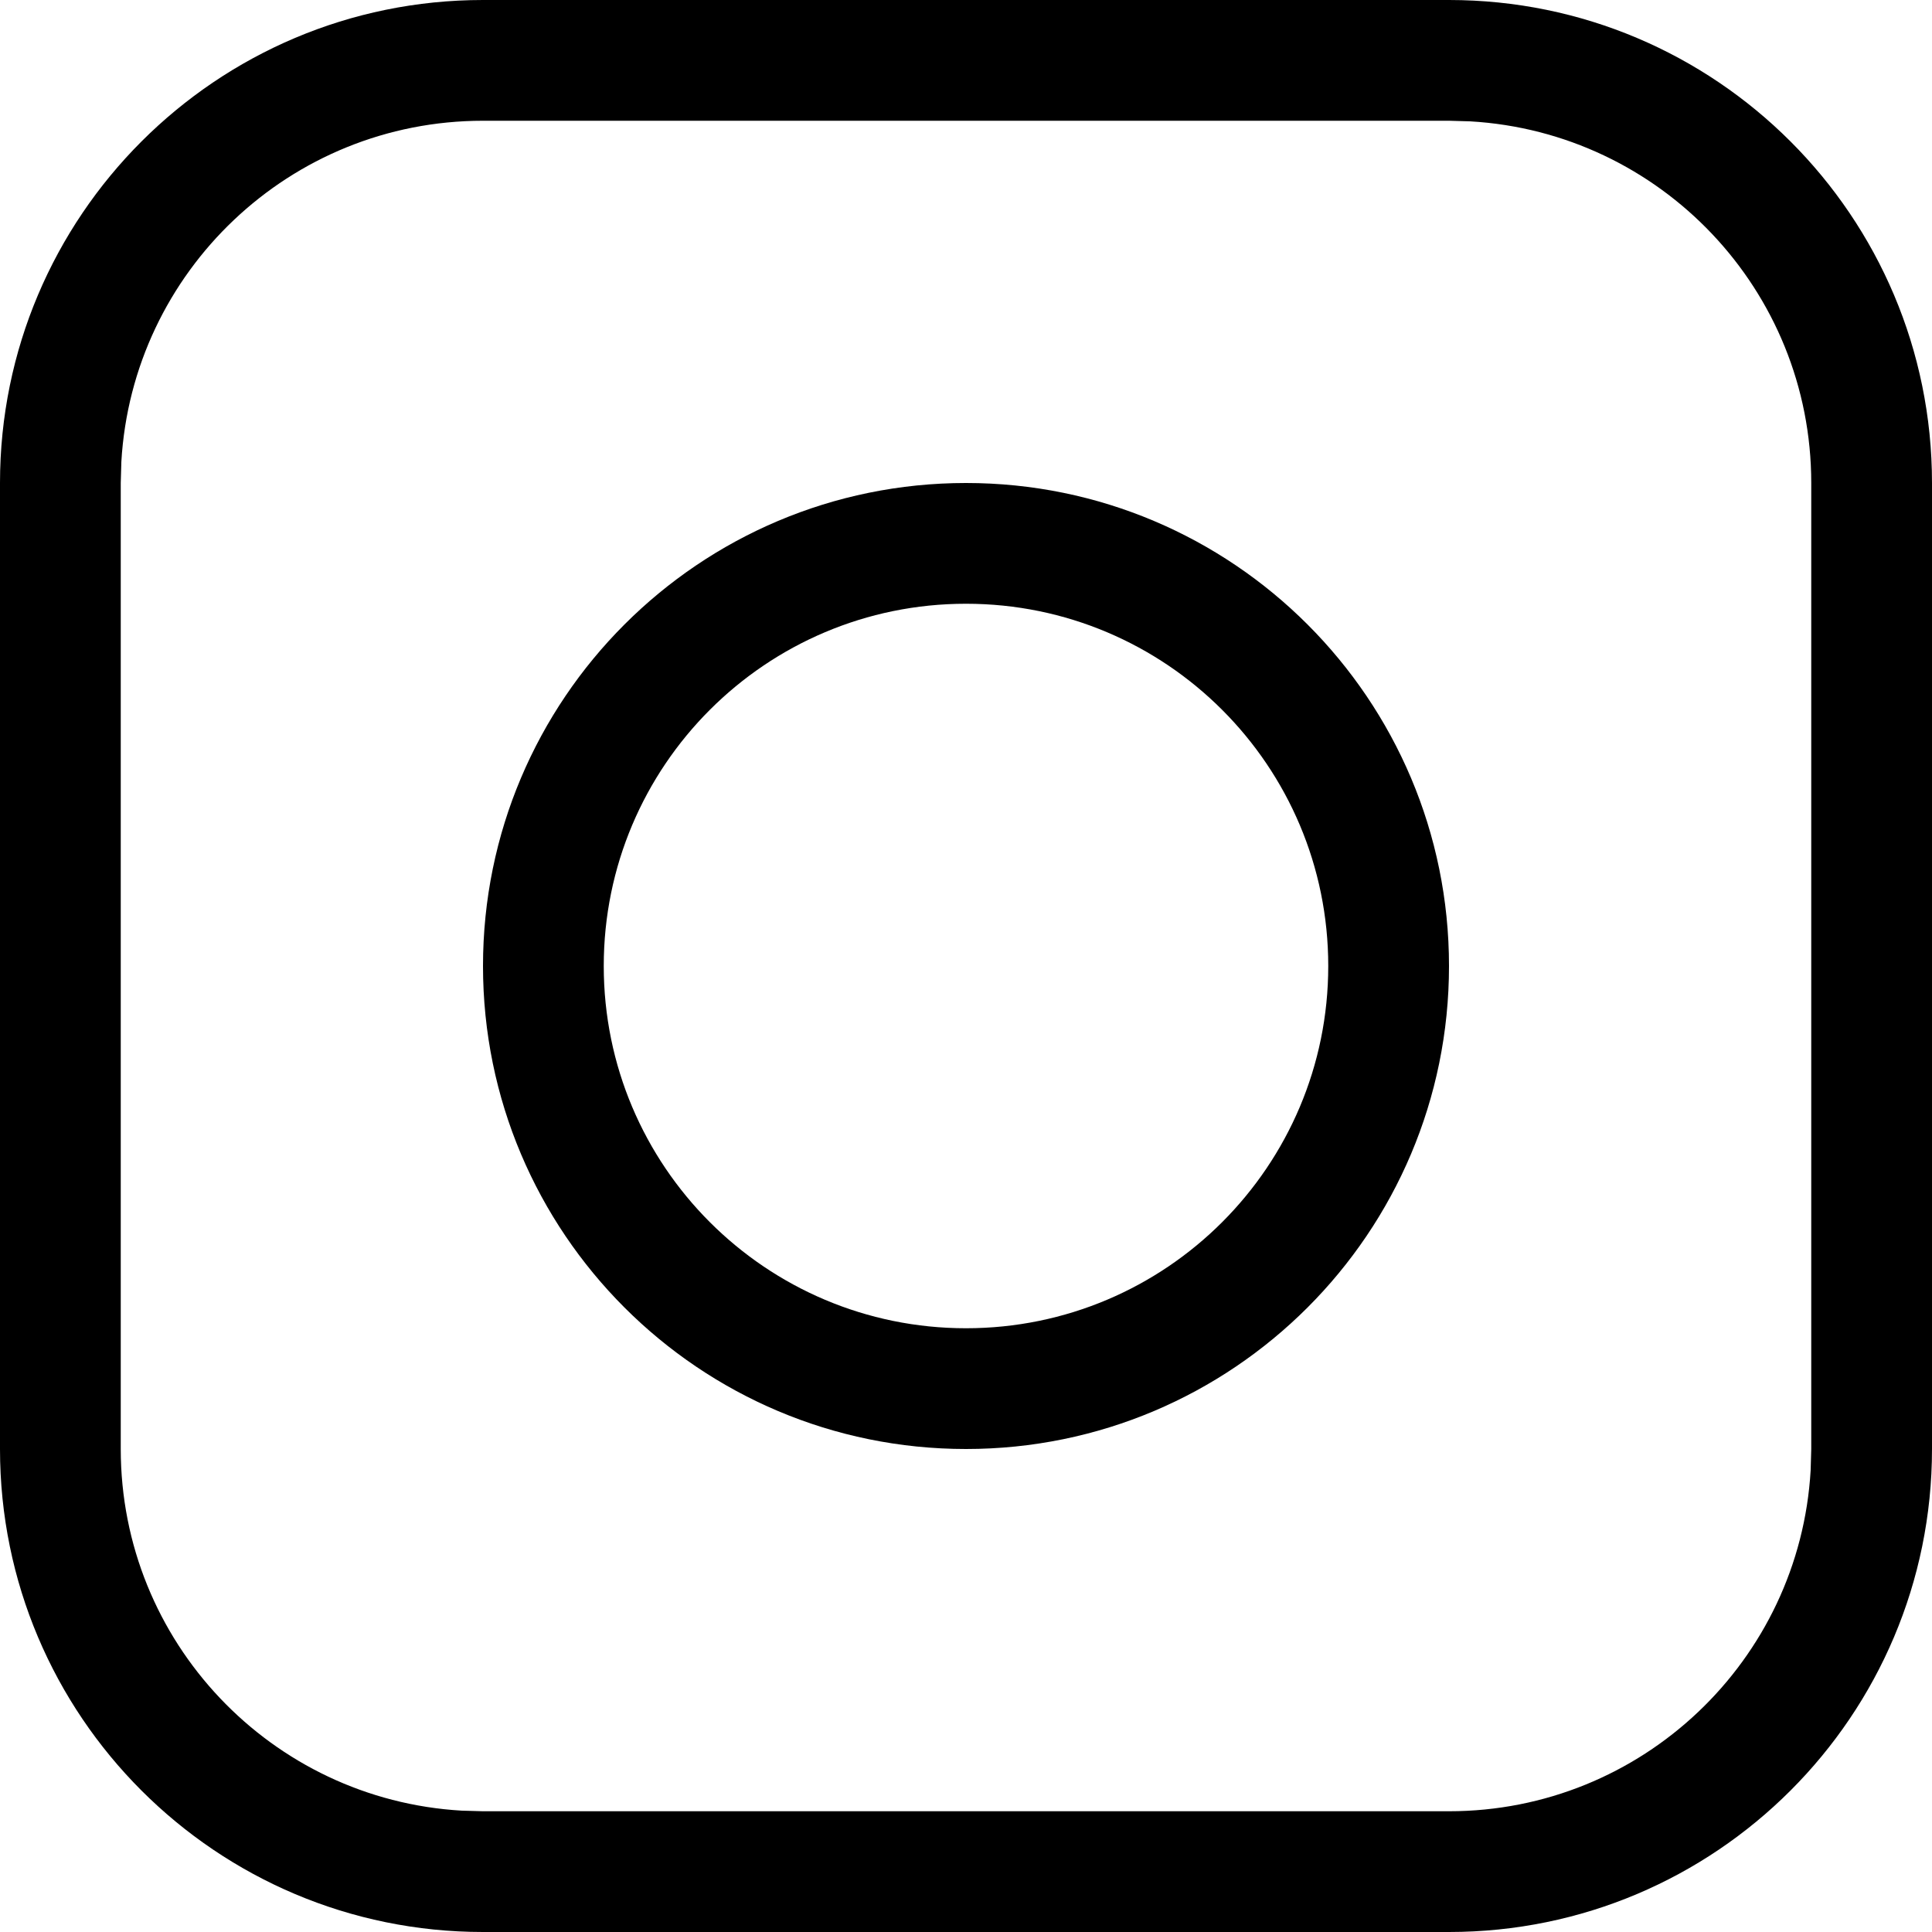 <?xml version="1.0" encoding="UTF-8"?>
<svg width="16px" height="16px" viewBox="0 0 16 16" version="1.1" xmlns="http://www.w3.org/2000/svg" xmlns:xlink="http://www.w3.org/1999/xlink">
    <!-- Generator: Sketch 64 (93537) - https://sketch.com -->
    <title>icons/float</title>
    <desc>Created with Sketch.</desc>
    <g id="Icons" stroke="none" stroke-width="1" fill="none" fill-rule="evenodd">
        <g transform="translate(-40, -763)" fill="#000000" fill-rule="nonzero" id="16*16">
            <g transform="translate(40, 343)">
                <g id="icons/float" transform="translate(0, 420)">
                    <path d="M12,0 C14.209,0 16,1.791 16,4 L16,12 C16,14.209 14.209,16 12,16 L4,16 C1.791,16 0,14.209 0,12 L0,4 C0,1.791 1.791,0 4,0 L12,0 Z M12,1 L4,1 C2.402,1 1.096,2.249 1.005,3.824 L1,4 L1,12 C1,13.598 2.249,14.904 3.824,14.995 L4,15 L12,15 C13.598,15 14.904,13.751 14.995,12.176 L15,12 L15,4 C15,2.402 13.751,1.096 12.176,1.005 L12,1 Z M8,4 C10.209,4 12,5.791 12,8 C12,10.209 10.209,12 8,12 C5.791,12 4,10.209 4,8 C4,5.791 5.791,4 8,4 Z M8,5 C6.343,5 5,6.343 5,8 C5,9.657 6.343,11 8,11 C9.657,11 11,9.657 11,8 C11,6.343 9.657,5 8,5 Z" id="Combined-Shape"></path>
                </g>
            </g>
        </g>
    </g>
</svg>